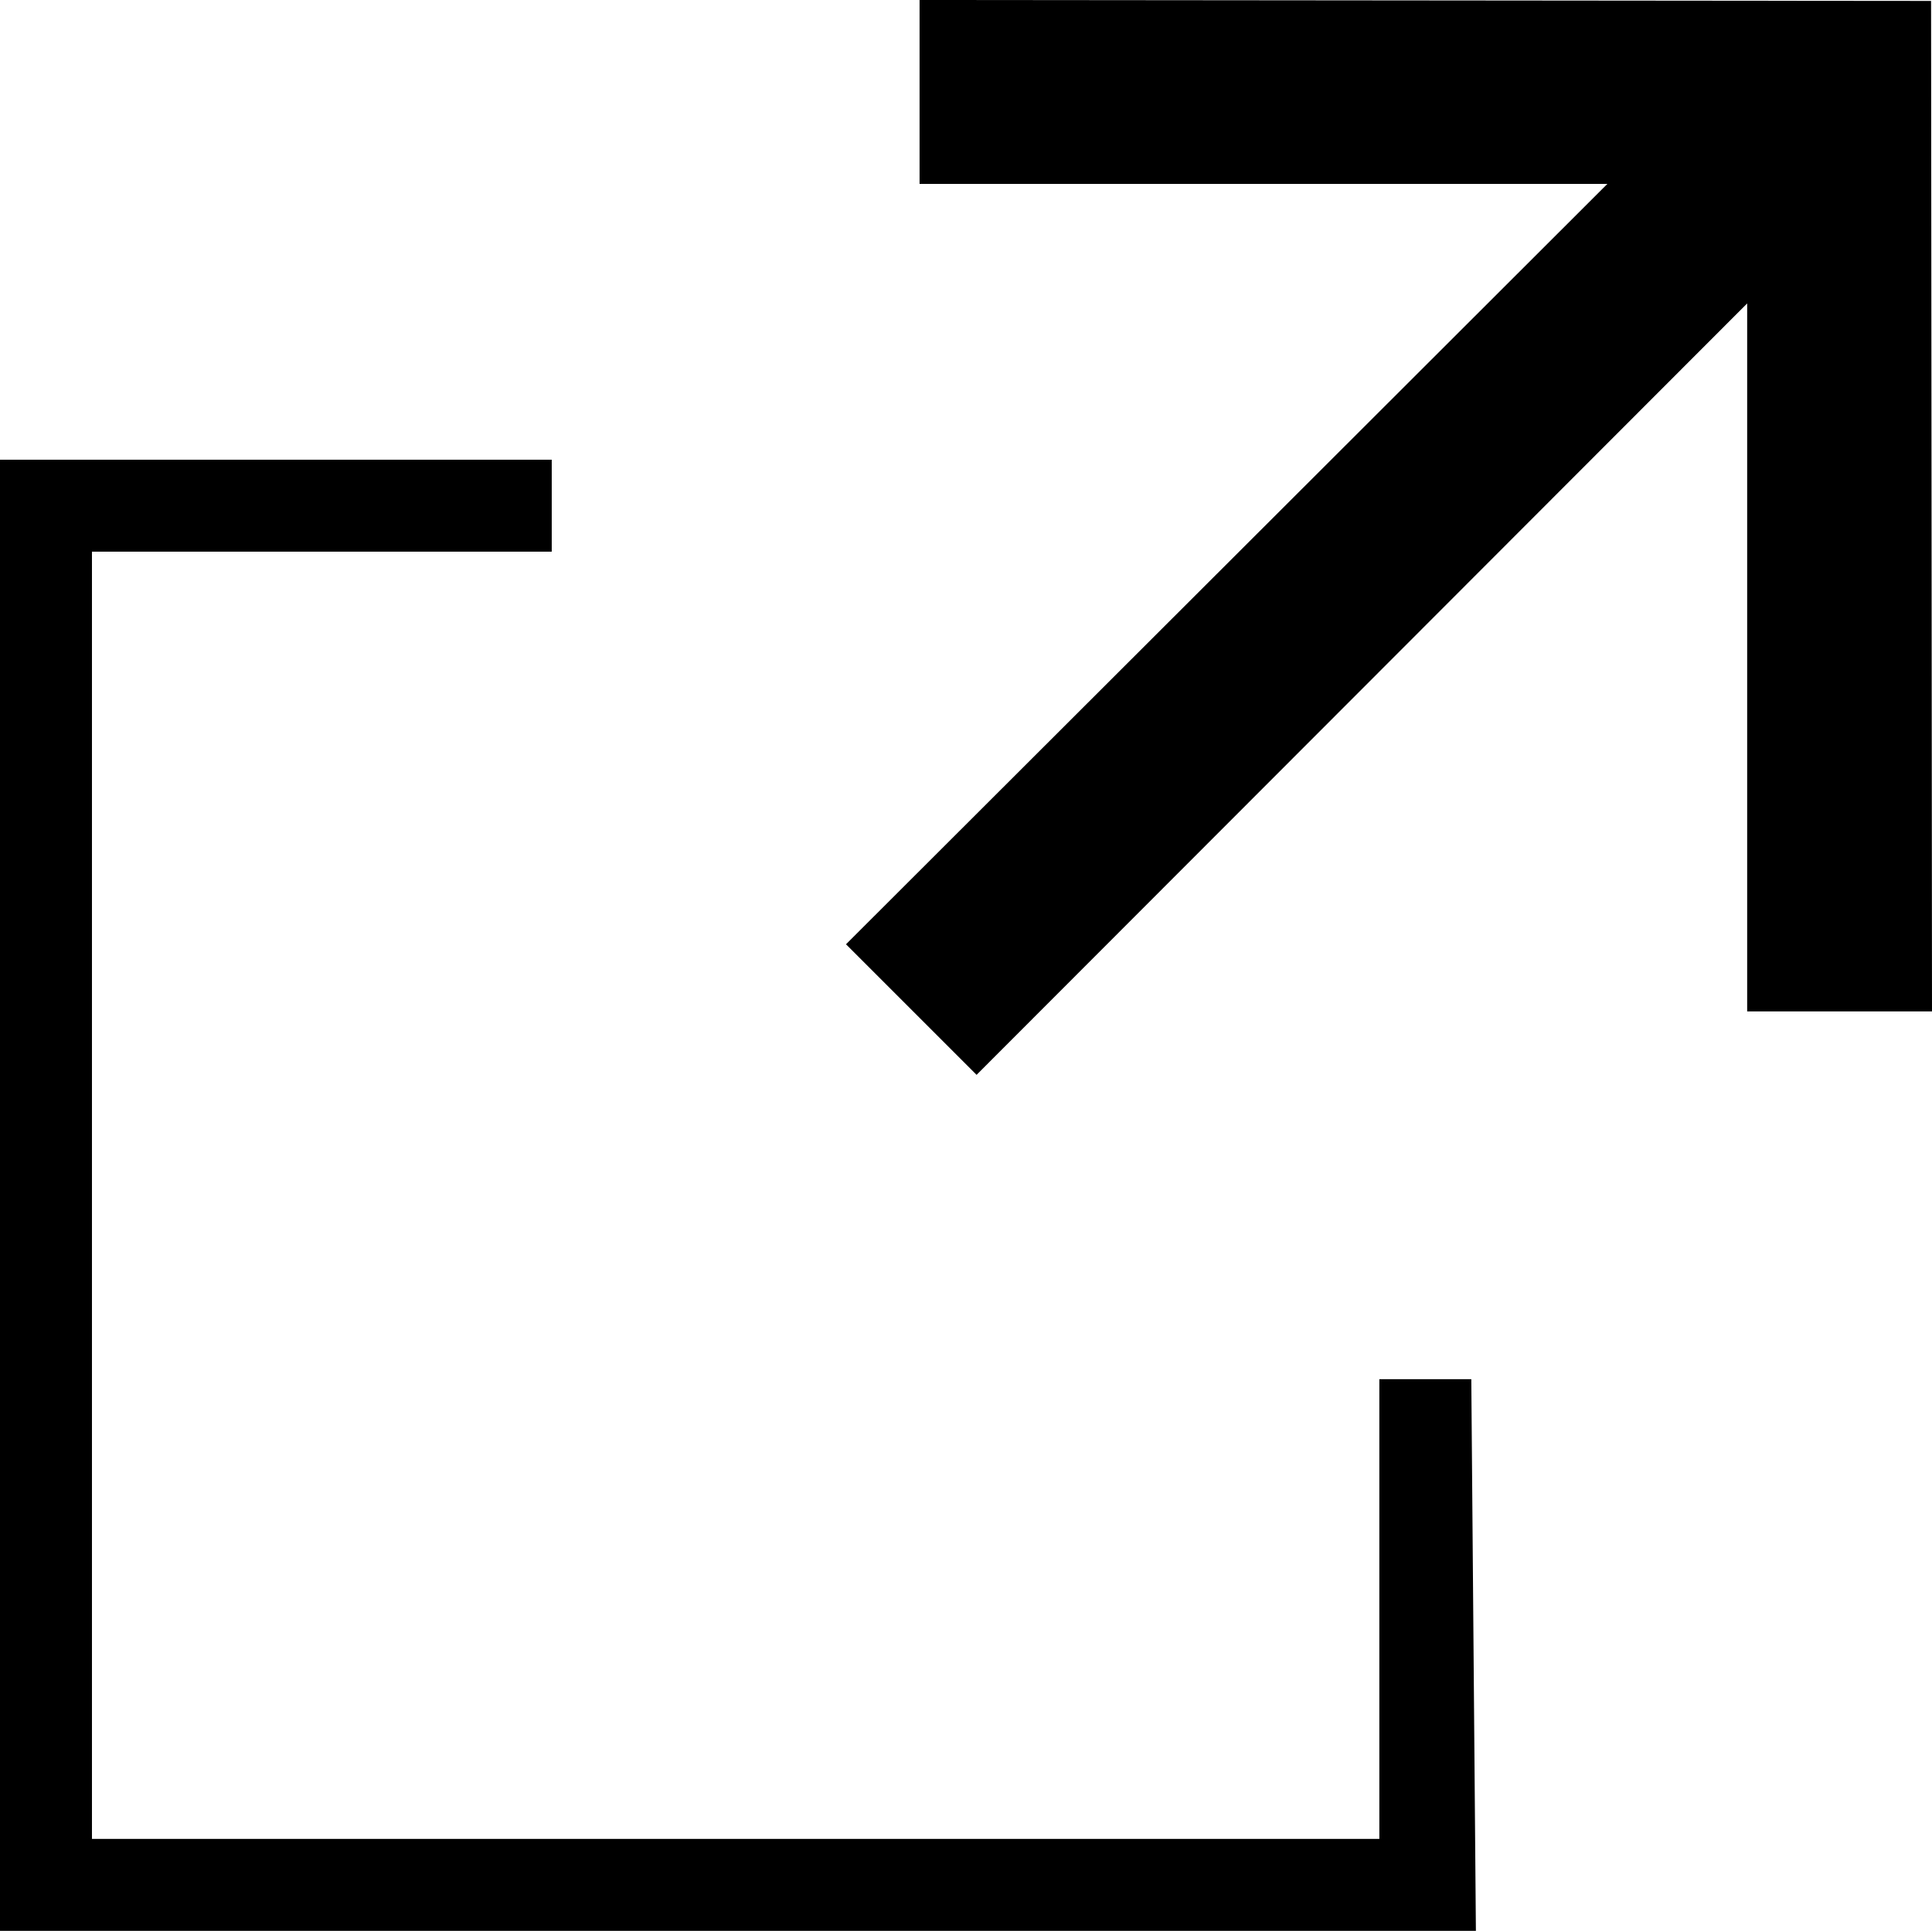 <svg id="Layer_1" data-name="Layer 1" xmlns="http://www.w3.org/2000/svg" viewBox="0 0 21.01 21"><title>external-21</title><polygon points="15 15 15 20 1 20 1 6 6 6 6 5 0 5 0 21 16.05 21 16 15 15 15"/><polygon points="21.01 11 21 0.01 10 0 10 2 17.48 2 9.2 10.27 10.62 11.69 19 3.3 19 11 21.01 11"/></svg>